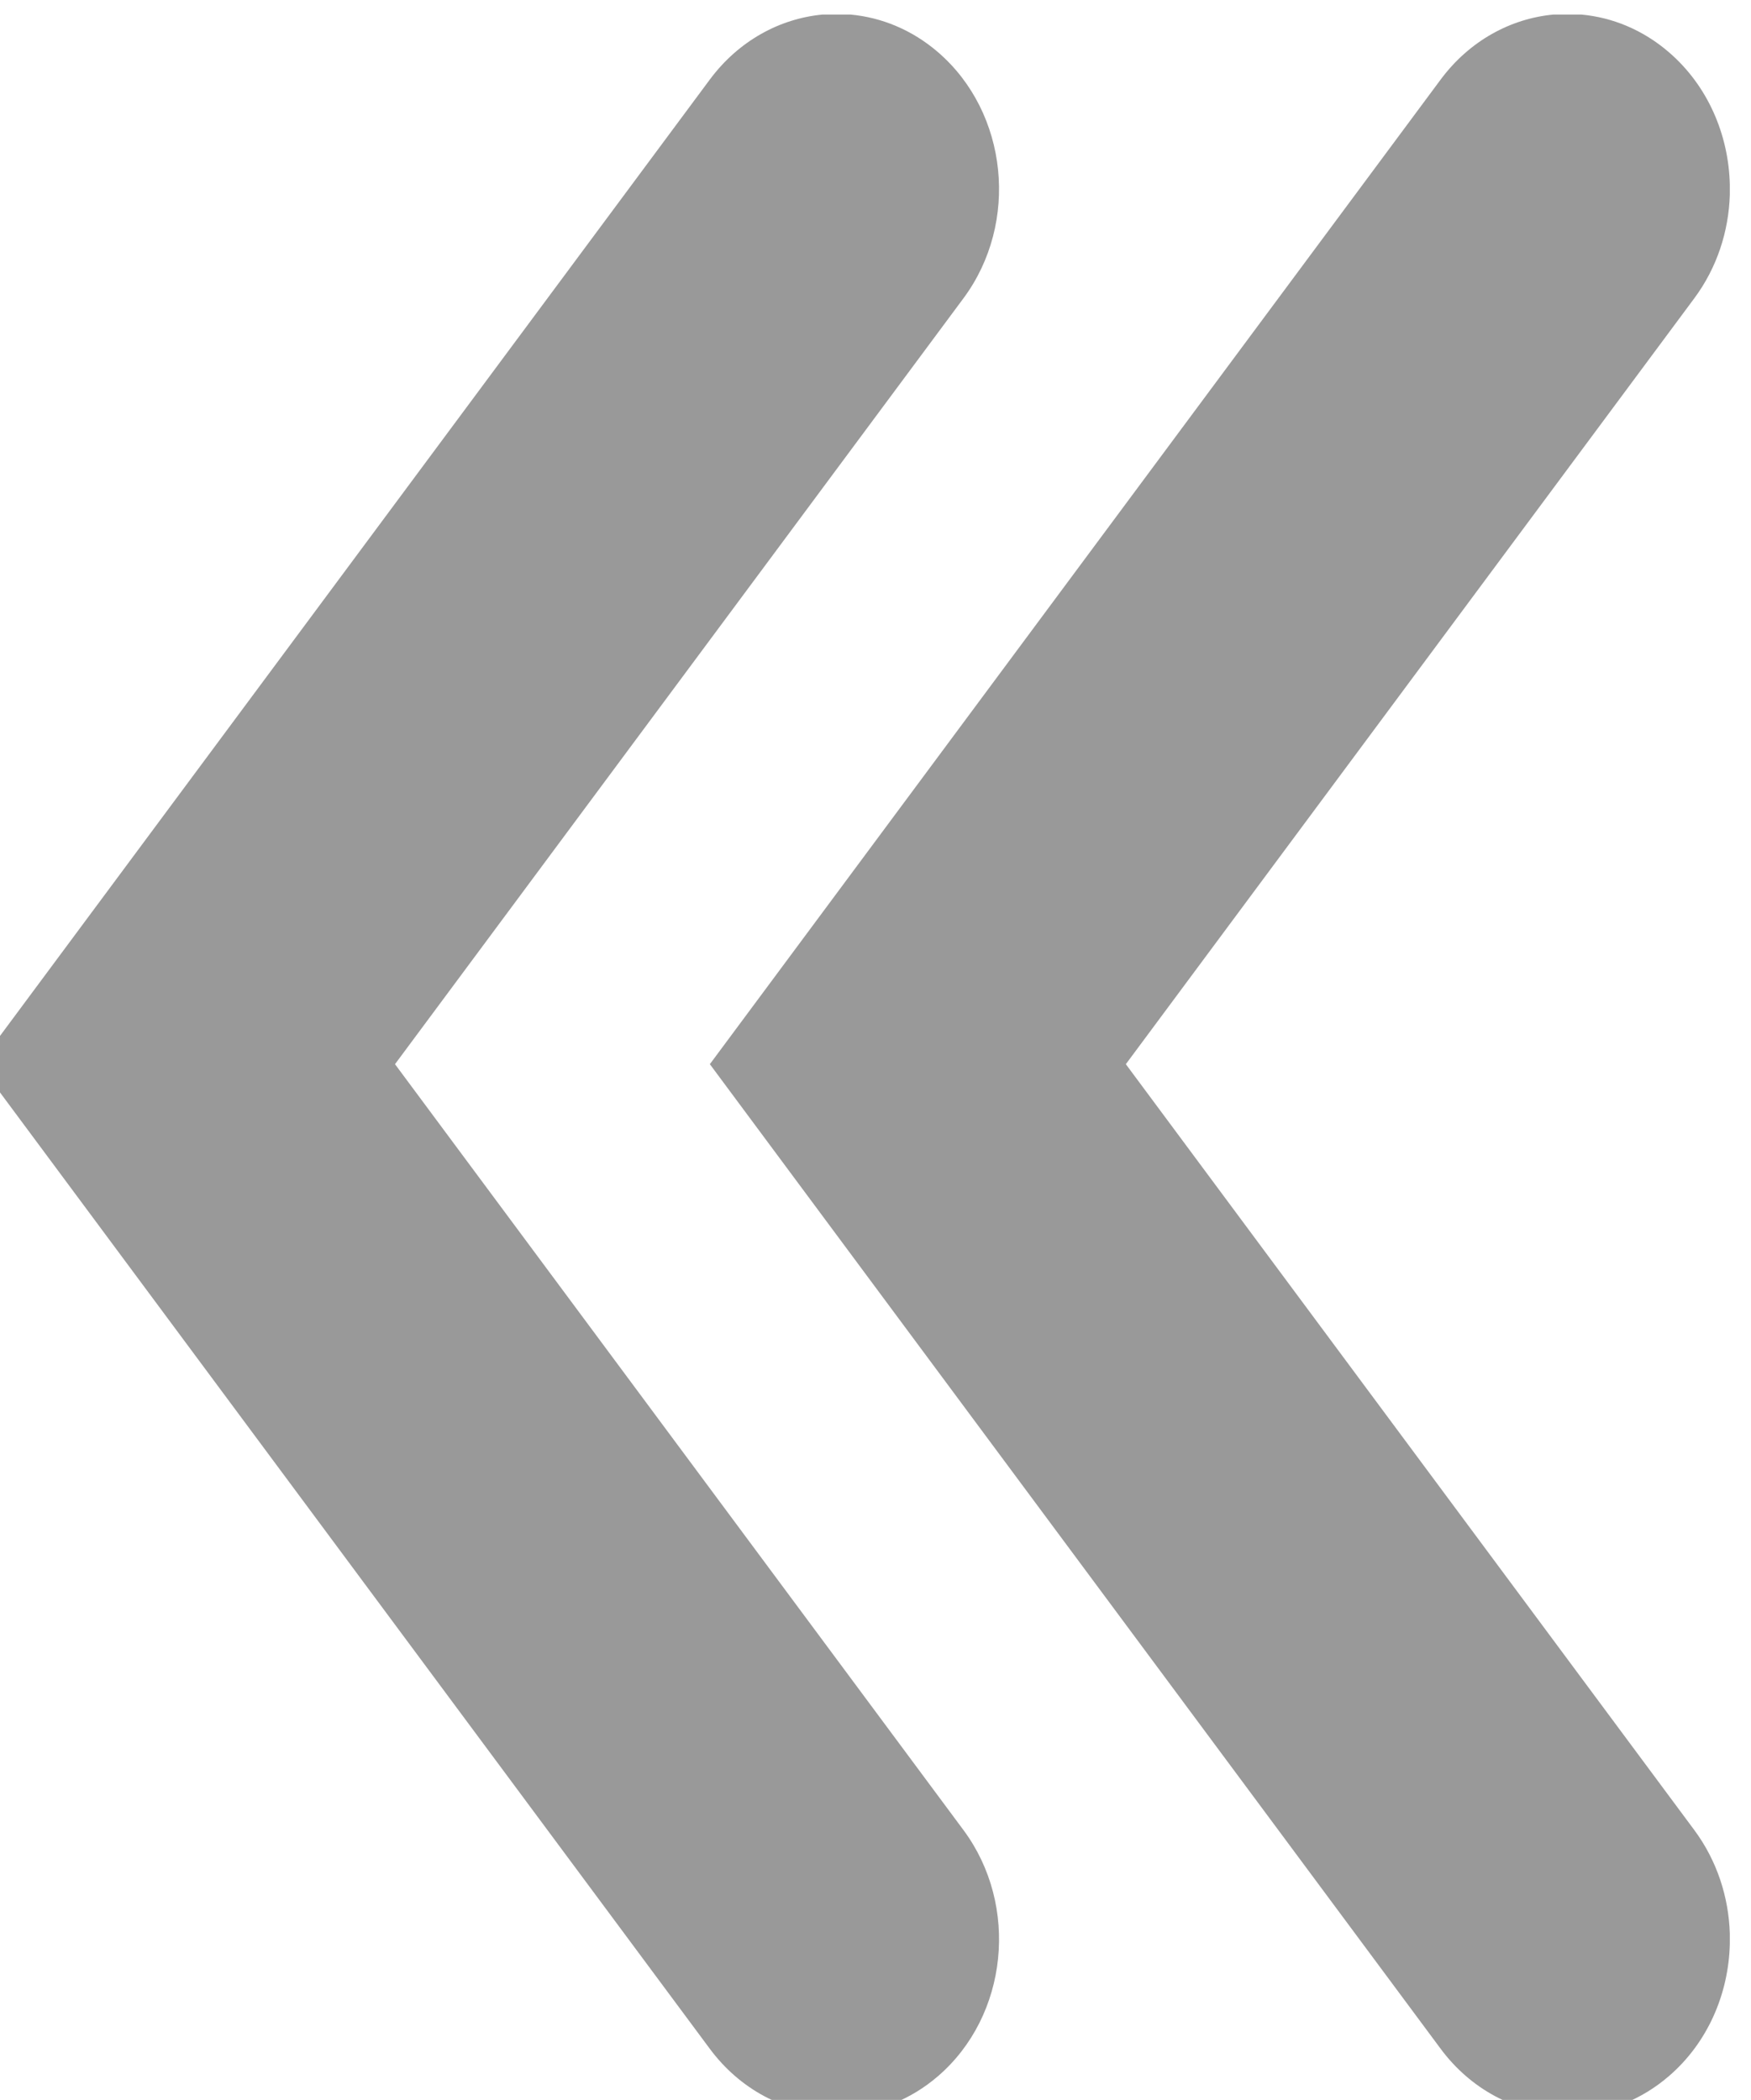 <?xml version="1.0" encoding="UTF-8"?>
<!DOCTYPE svg PUBLIC "-//W3C//DTD SVG 1.1//EN" "http://www.w3.org/Graphics/SVG/1.1/DTD/svg11.dtd">
<!-- Creator: CorelDRAW -->
<svg xmlns="http://www.w3.org/2000/svg" xml:space="preserve" width="2.646mm" height="3.174mm" version="1.1" style="shape-rendering:geometricPrecision; text-rendering:geometricPrecision; image-rendering:optimizeQuality; fill-rule:evenodd; clip-rule:evenodd"
viewBox="0 0 264.6 317.4"
 xmlns:xlink="http://www.w3.org/1999/xlink"
 xmlns:xodm="http://www.corel.com/coreldraw/odm/2003">
 <defs>
  <style type="text/css">
   <![CDATA[
    .fil0 {fill:#999999}
   ]]>
  </style>
 </defs>
 <g id="Слой_x0020_1">
  <path class="fil0" d="M141.76 7.9c10.58,9.13 12.3,25.78 3.83,37.19l-85.9 115.76 85.9 115.76c8.47,11.41 6.75,28.06 -3.83,37.19 -4.19,3.61 -9.15,5.51 -14.13,5.77l-2.35 0c-6.8,-0.34 -13.43,-3.72 -18.02,-9.9l-110.43 -148.82 110.43 -148.82c4.37,-5.88 10.59,-9.22 17.04,-9.83l4.22 0c4.68,0.43 9.3,2.3 13.24,5.7zm92.98 -5.7l4.23 0c4.68,0.43 9.29,2.3 13.23,5.7 5.87,5.06 9.01,12.44 9.2,19.96l0 1.59c-0.17,5.51 -1.93,11.01 -5.37,15.64l-85.9 115.76 85.9 115.76c3.44,4.64 5.2,10.14 5.37,15.64l0 1.6c-0.19,7.52 -3.33,14.89 -9.2,19.95 -4.19,3.61 -9.14,5.51 -14.12,5.77l-2.36 0c-6.8,-0.34 -13.43,-3.72 -18.02,-9.9l-110.43 -148.82 110.43 -148.82c4.37,-5.88 10.59,-9.22 17.04,-9.83z"/>
 </g>
</svg>
